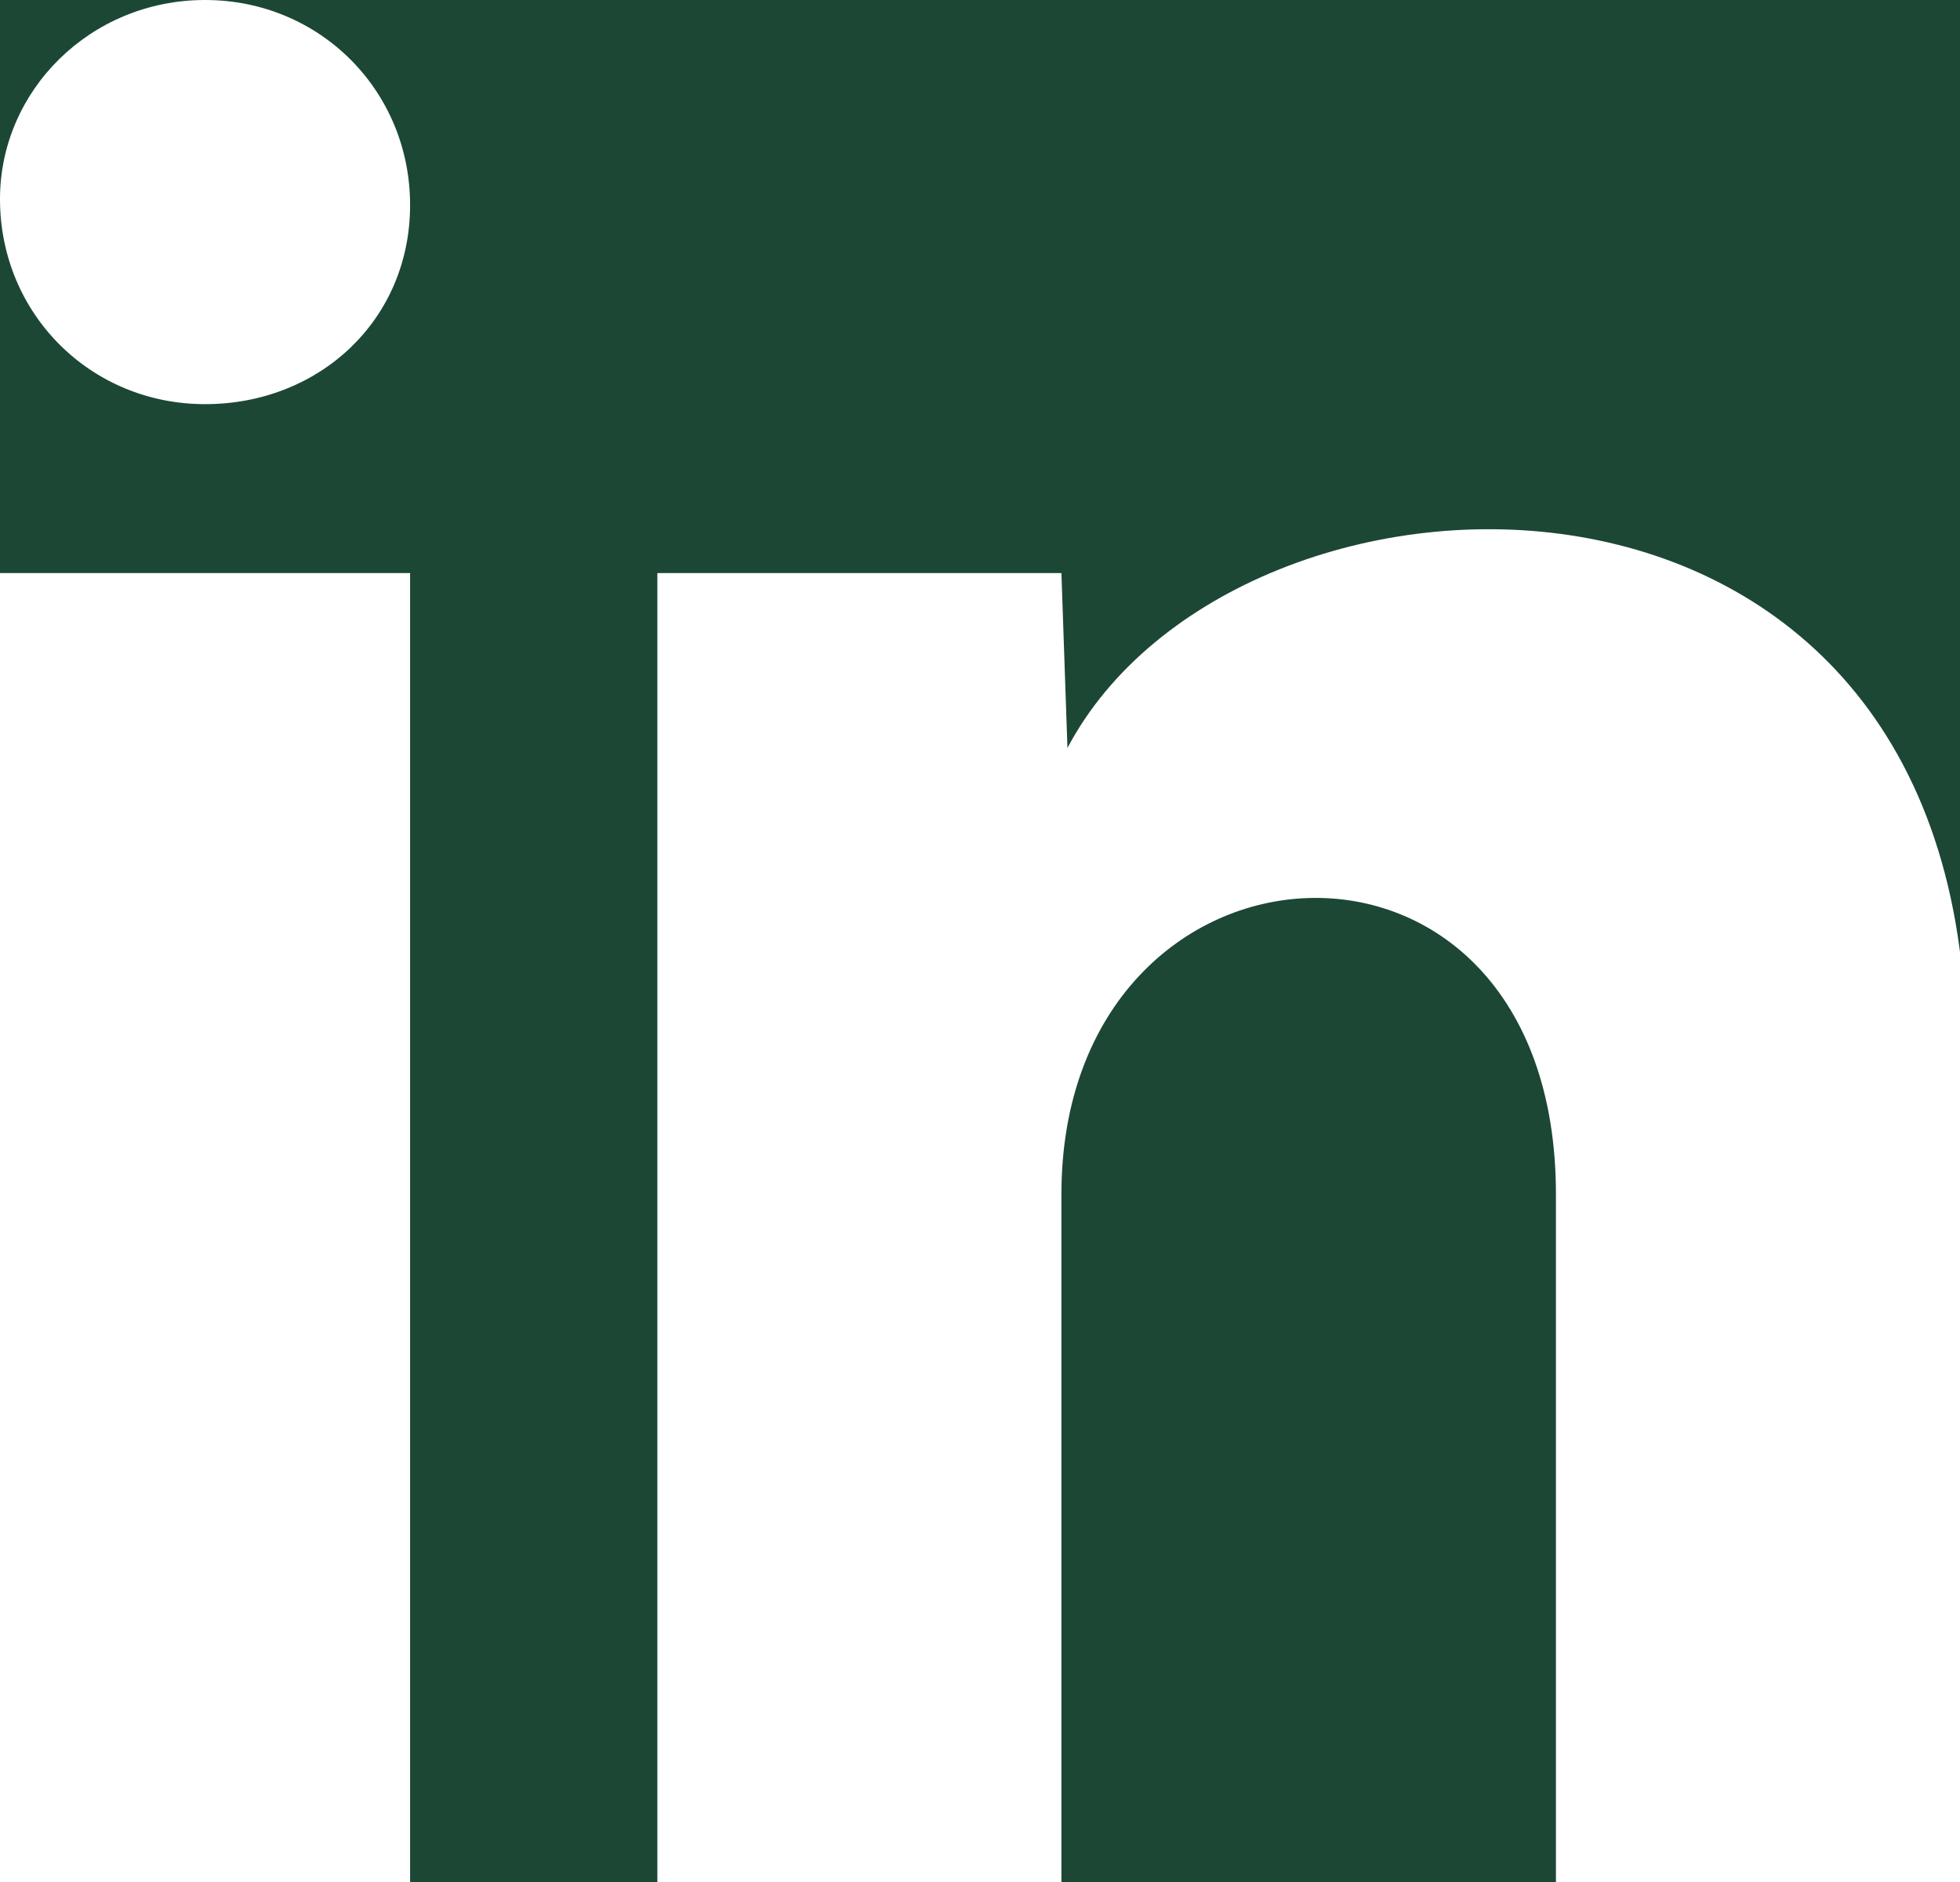 <?xml version="1.0" encoding="utf-8"?>
<!-- Generator: Adobe Illustrator 25.0.0, SVG Export Plug-In . SVG Version: 6.00 Build 0)  -->
<svg version="1.1" id="Layer_1" xmlns="http://www.w3.org/2000/svg" xmlns:xlink="http://www.w3.org/1999/xlink" x="0px" y="0px"
	 viewBox="0 0 32.5 31.2" style="enable-background:new 0 0 32.5 31.2;" xml:space="preserve">
<style type="text/css">
	.st0{fill:#1C4735;}
	.st1{fill:#FFFFFF;}
</style>
<rect class="st0" width="32.5" height="31.2"/>
<g id="Layer_2_1_">
	<g id="Layer_1-2">
		<path class="st1" d="M6.8,3.4c0,1.9-1.5,3.3-3.4,3.3S0,5.2,0,3.3C0,1.5,1.5,0,3.4,0S6.8,1.5,6.8,3.4L6.8,3.4z M6.8,9.5H0v21.7h6.8
			V9.5z M17.6,9.5h-6.7v21.7h6.7V19.8c0-6.3,8.2-6.8,8.2,0v11.4h6.8V17.4c0-10.7-12.1-10.3-14.9-5L17.6,9.5z"/>
	</g>
</g>
</svg>
